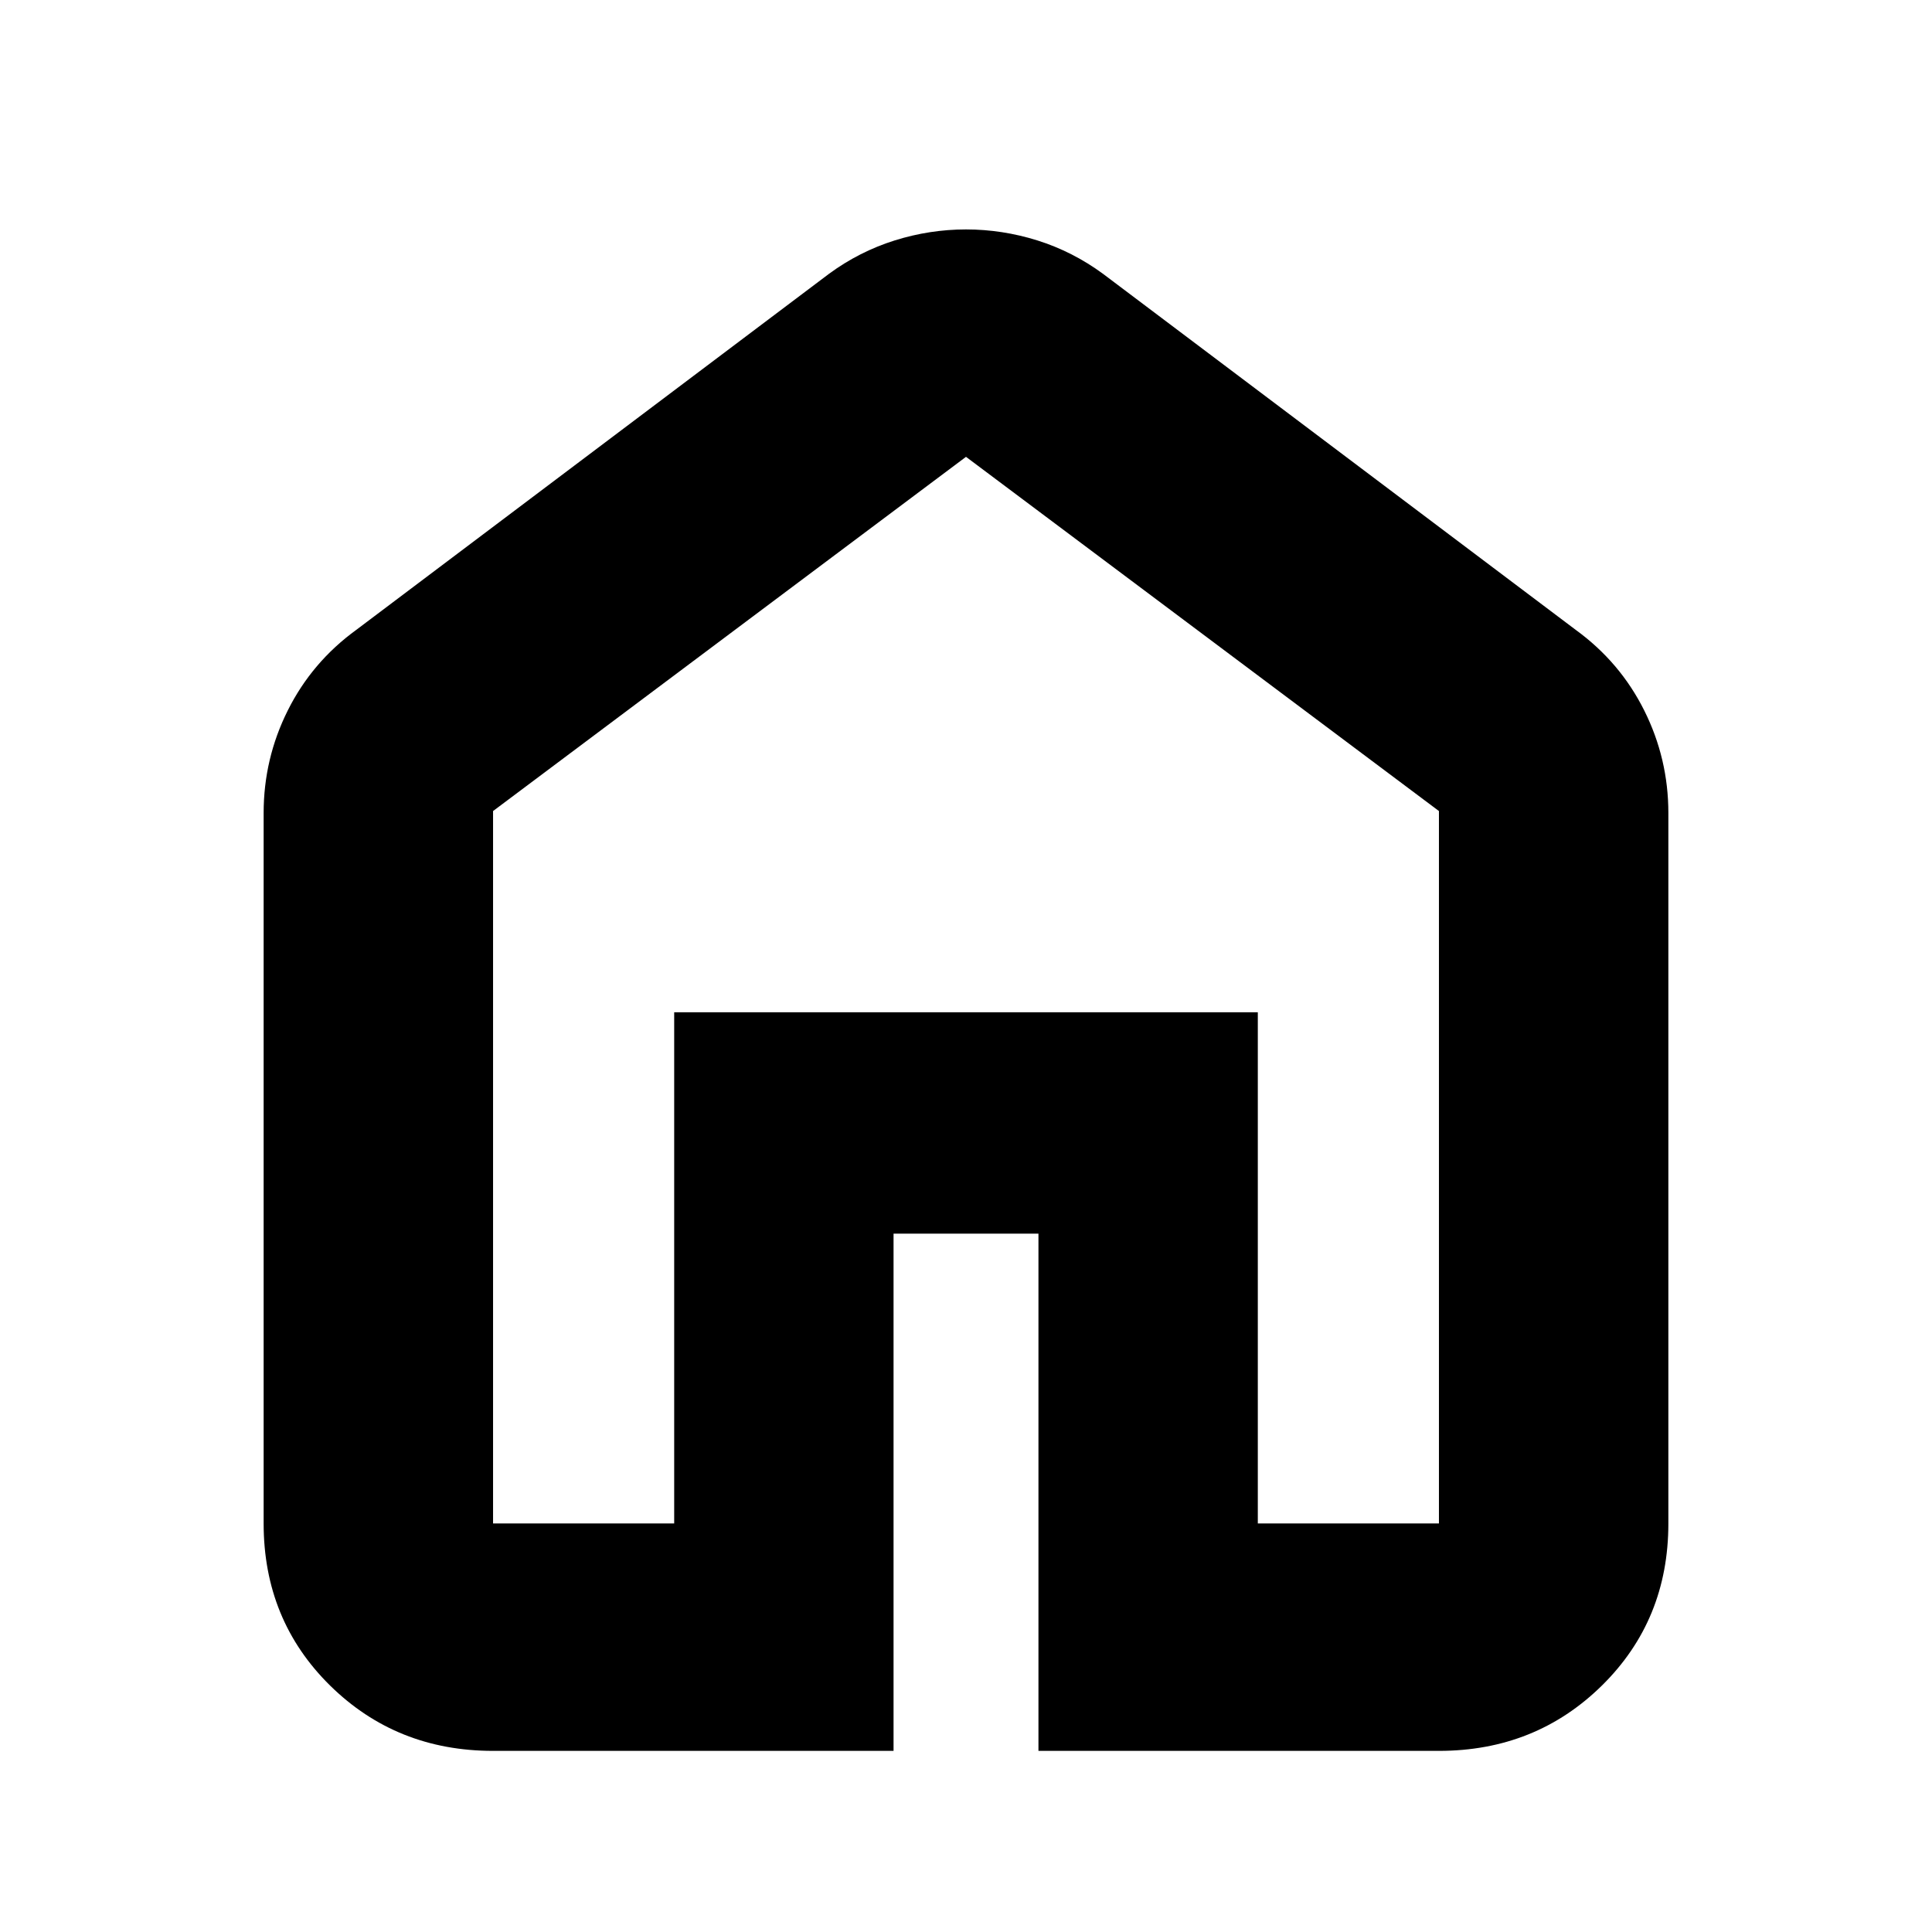 <svg xmlns="http://www.w3.org/2000/svg" height="24" width="24"><path d="M6.125 18.925h2.25v-6.35h7.25v6.35h2.25v-8.85L12 5.675l-5.875 4.4Zm0 2.825q-1.2 0-2.025-.812-.825-.813-.825-2.013V10.1q0-.675.3-1.275.3-.6.85-1L10.3 3.4q.375-.275.813-.413.437-.137.887-.137t.888.137q.437.138.812.413l5.875 4.425q.55.4.85 1 .3.6.3 1.275v8.825q0 1.2-.825 2.013-.825.812-2.025.812H12.9v-6.425h-1.8v6.425ZM12 12.3Z"/></svg>
